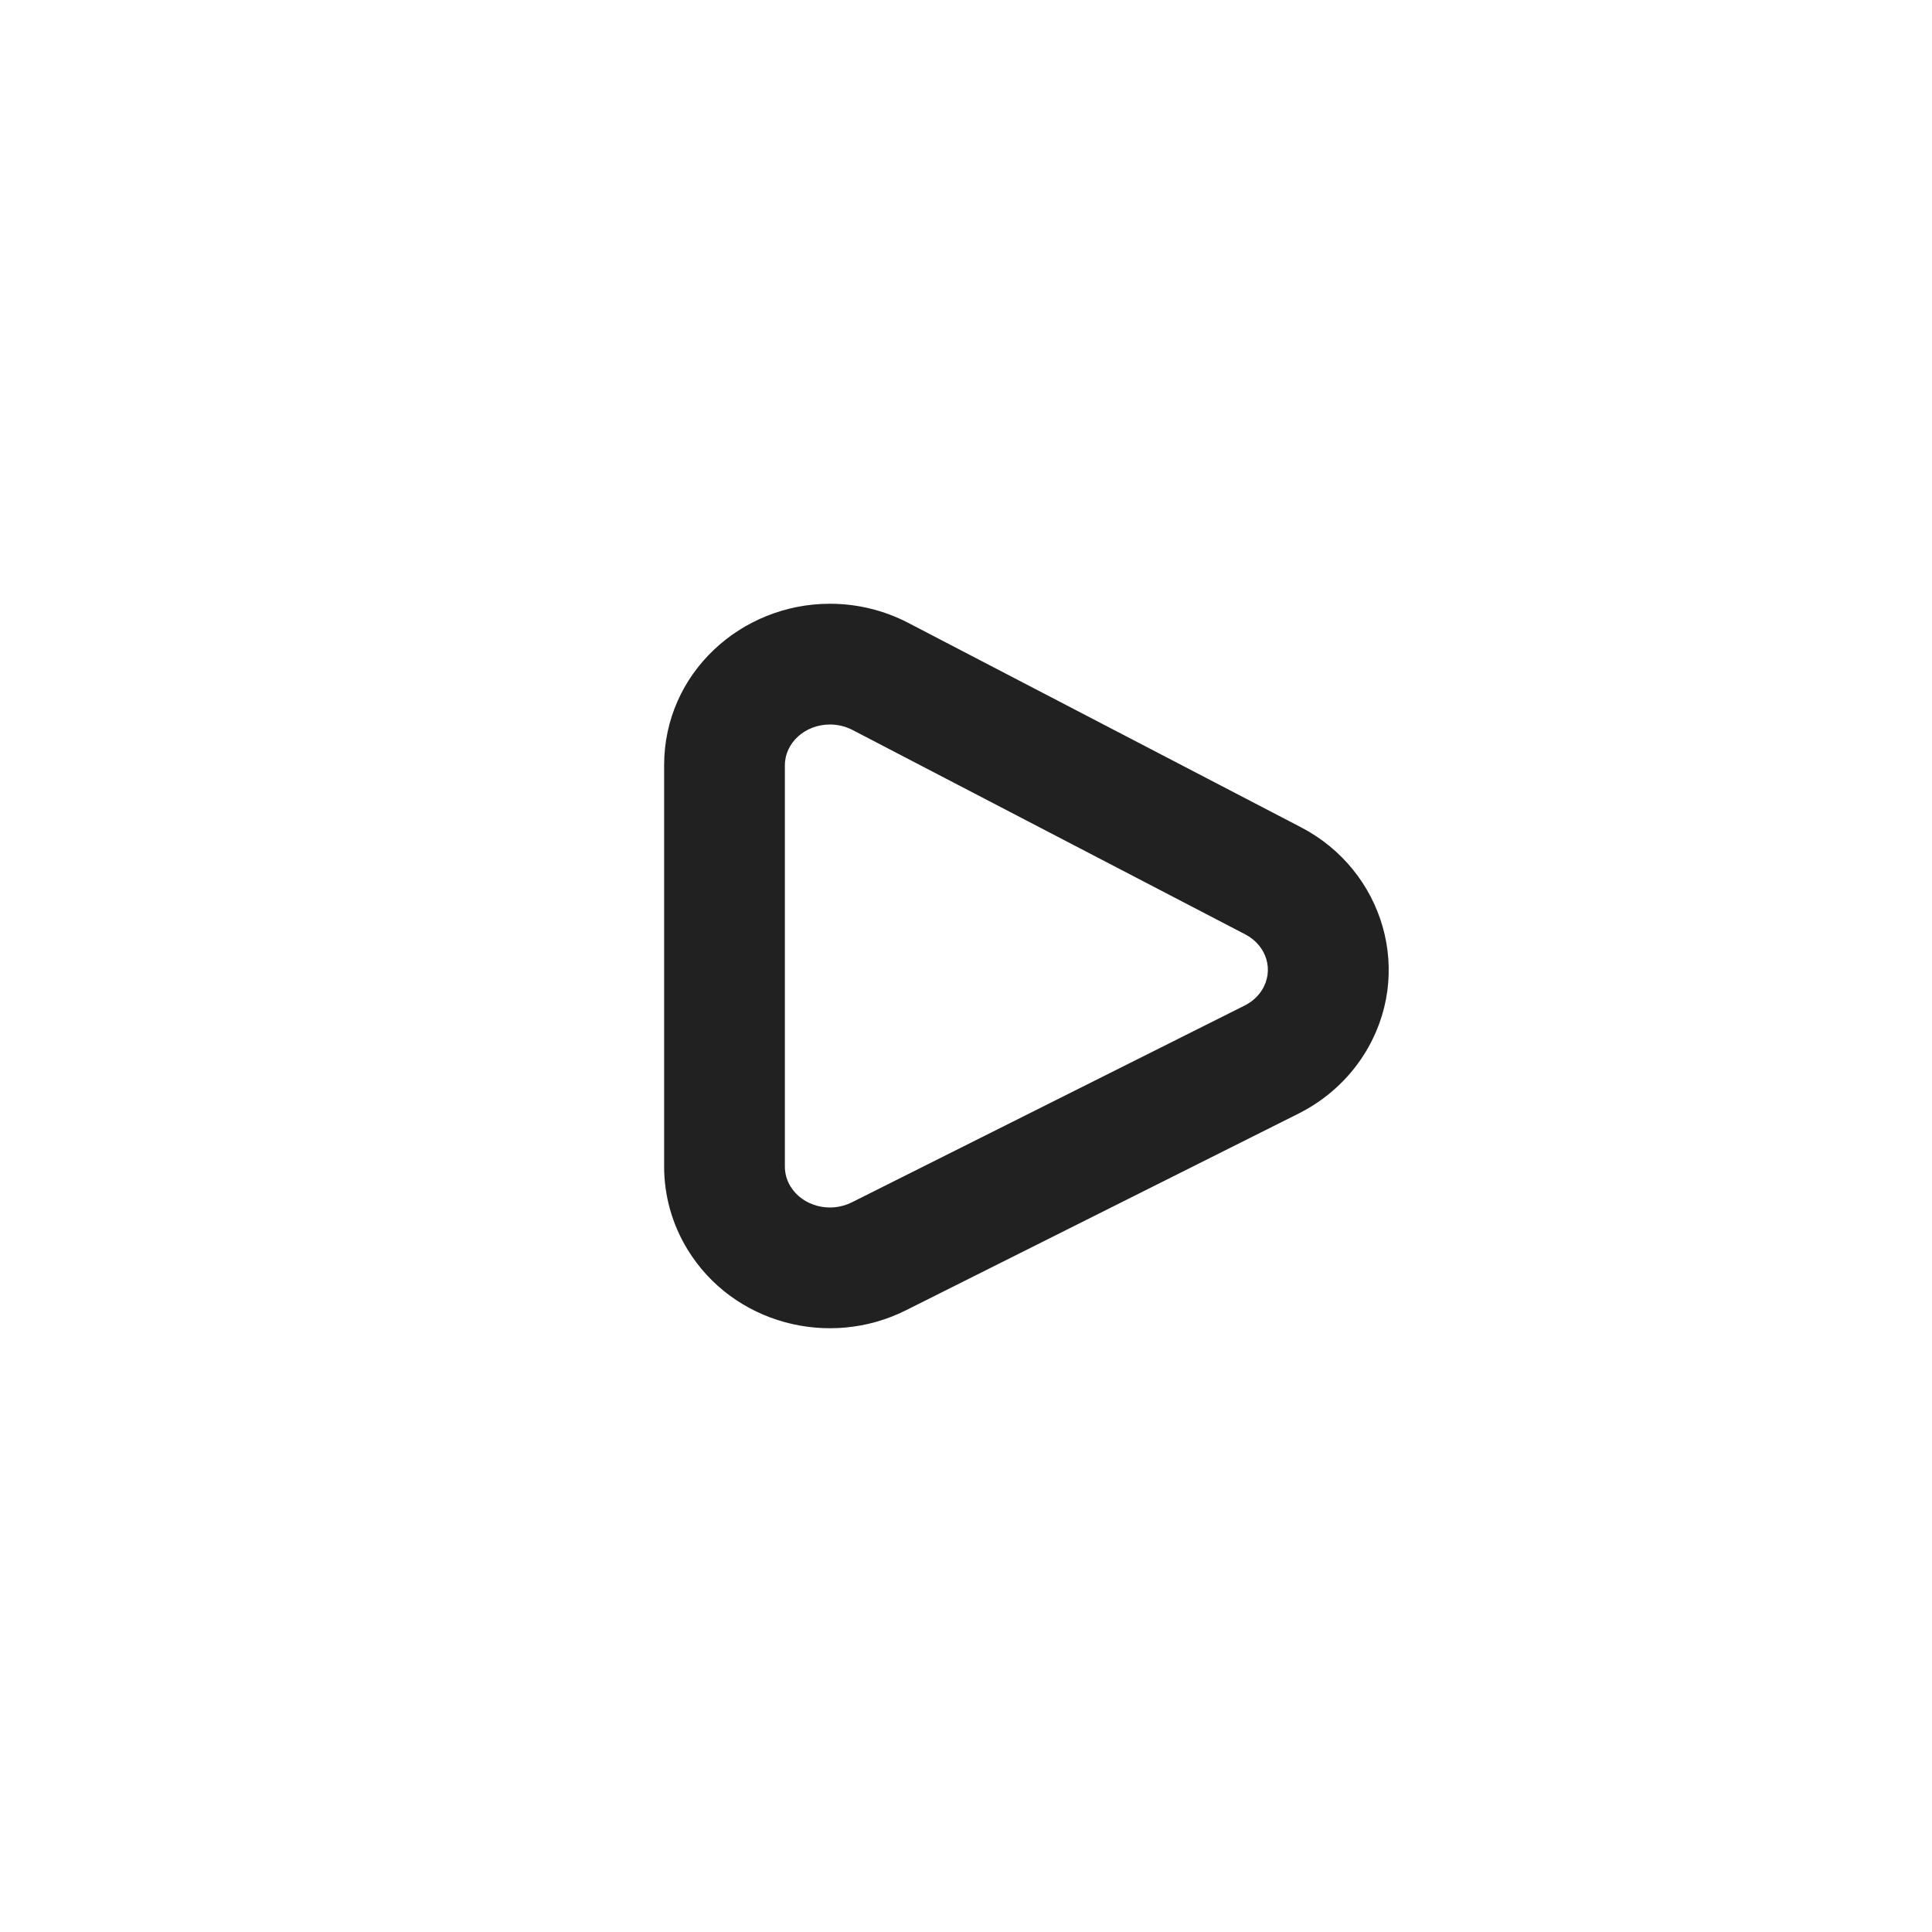 <svg xmlns="http://www.w3.org/2000/svg" width="32" height="32" viewBox="0 0 32 32">
  <g fill="none" fill-rule="evenodd" transform="translate(-225 -81)">
    <path fill="#212121" fill-rule="nonzero" d="M14.108,19.915 L20.615,16.655 C20.734,16.595 20.833,16.507 20.901,16.4 C21.106,16.076 20.983,15.662 20.625,15.476 L14.119,12.09 C14.005,12.031 13.877,12 13.747,12 C13.334,12 13,12.303 13,12.676 L13,19.323 C13,19.438 13.032,19.551 13.093,19.651 C13.293,19.978 13.747,20.096 14.108,19.915 Z M15.004,21.703 C13.732,22.341 12.139,21.926 11.386,20.693 C11.135,20.281 11,19.808 11,19.323 L11,12.676 C11,11.152 12.271,10 13.747,10 C14.197,10 14.642,10.108 15.042,10.316 L21.548,13.702 C22.924,14.418 23.436,16.135 22.59,17.471 C22.325,17.888 21.95,18.222 21.511,18.443 L15.004,21.703 Z" transform="translate(225 81)"/>
  </g>
</svg>
